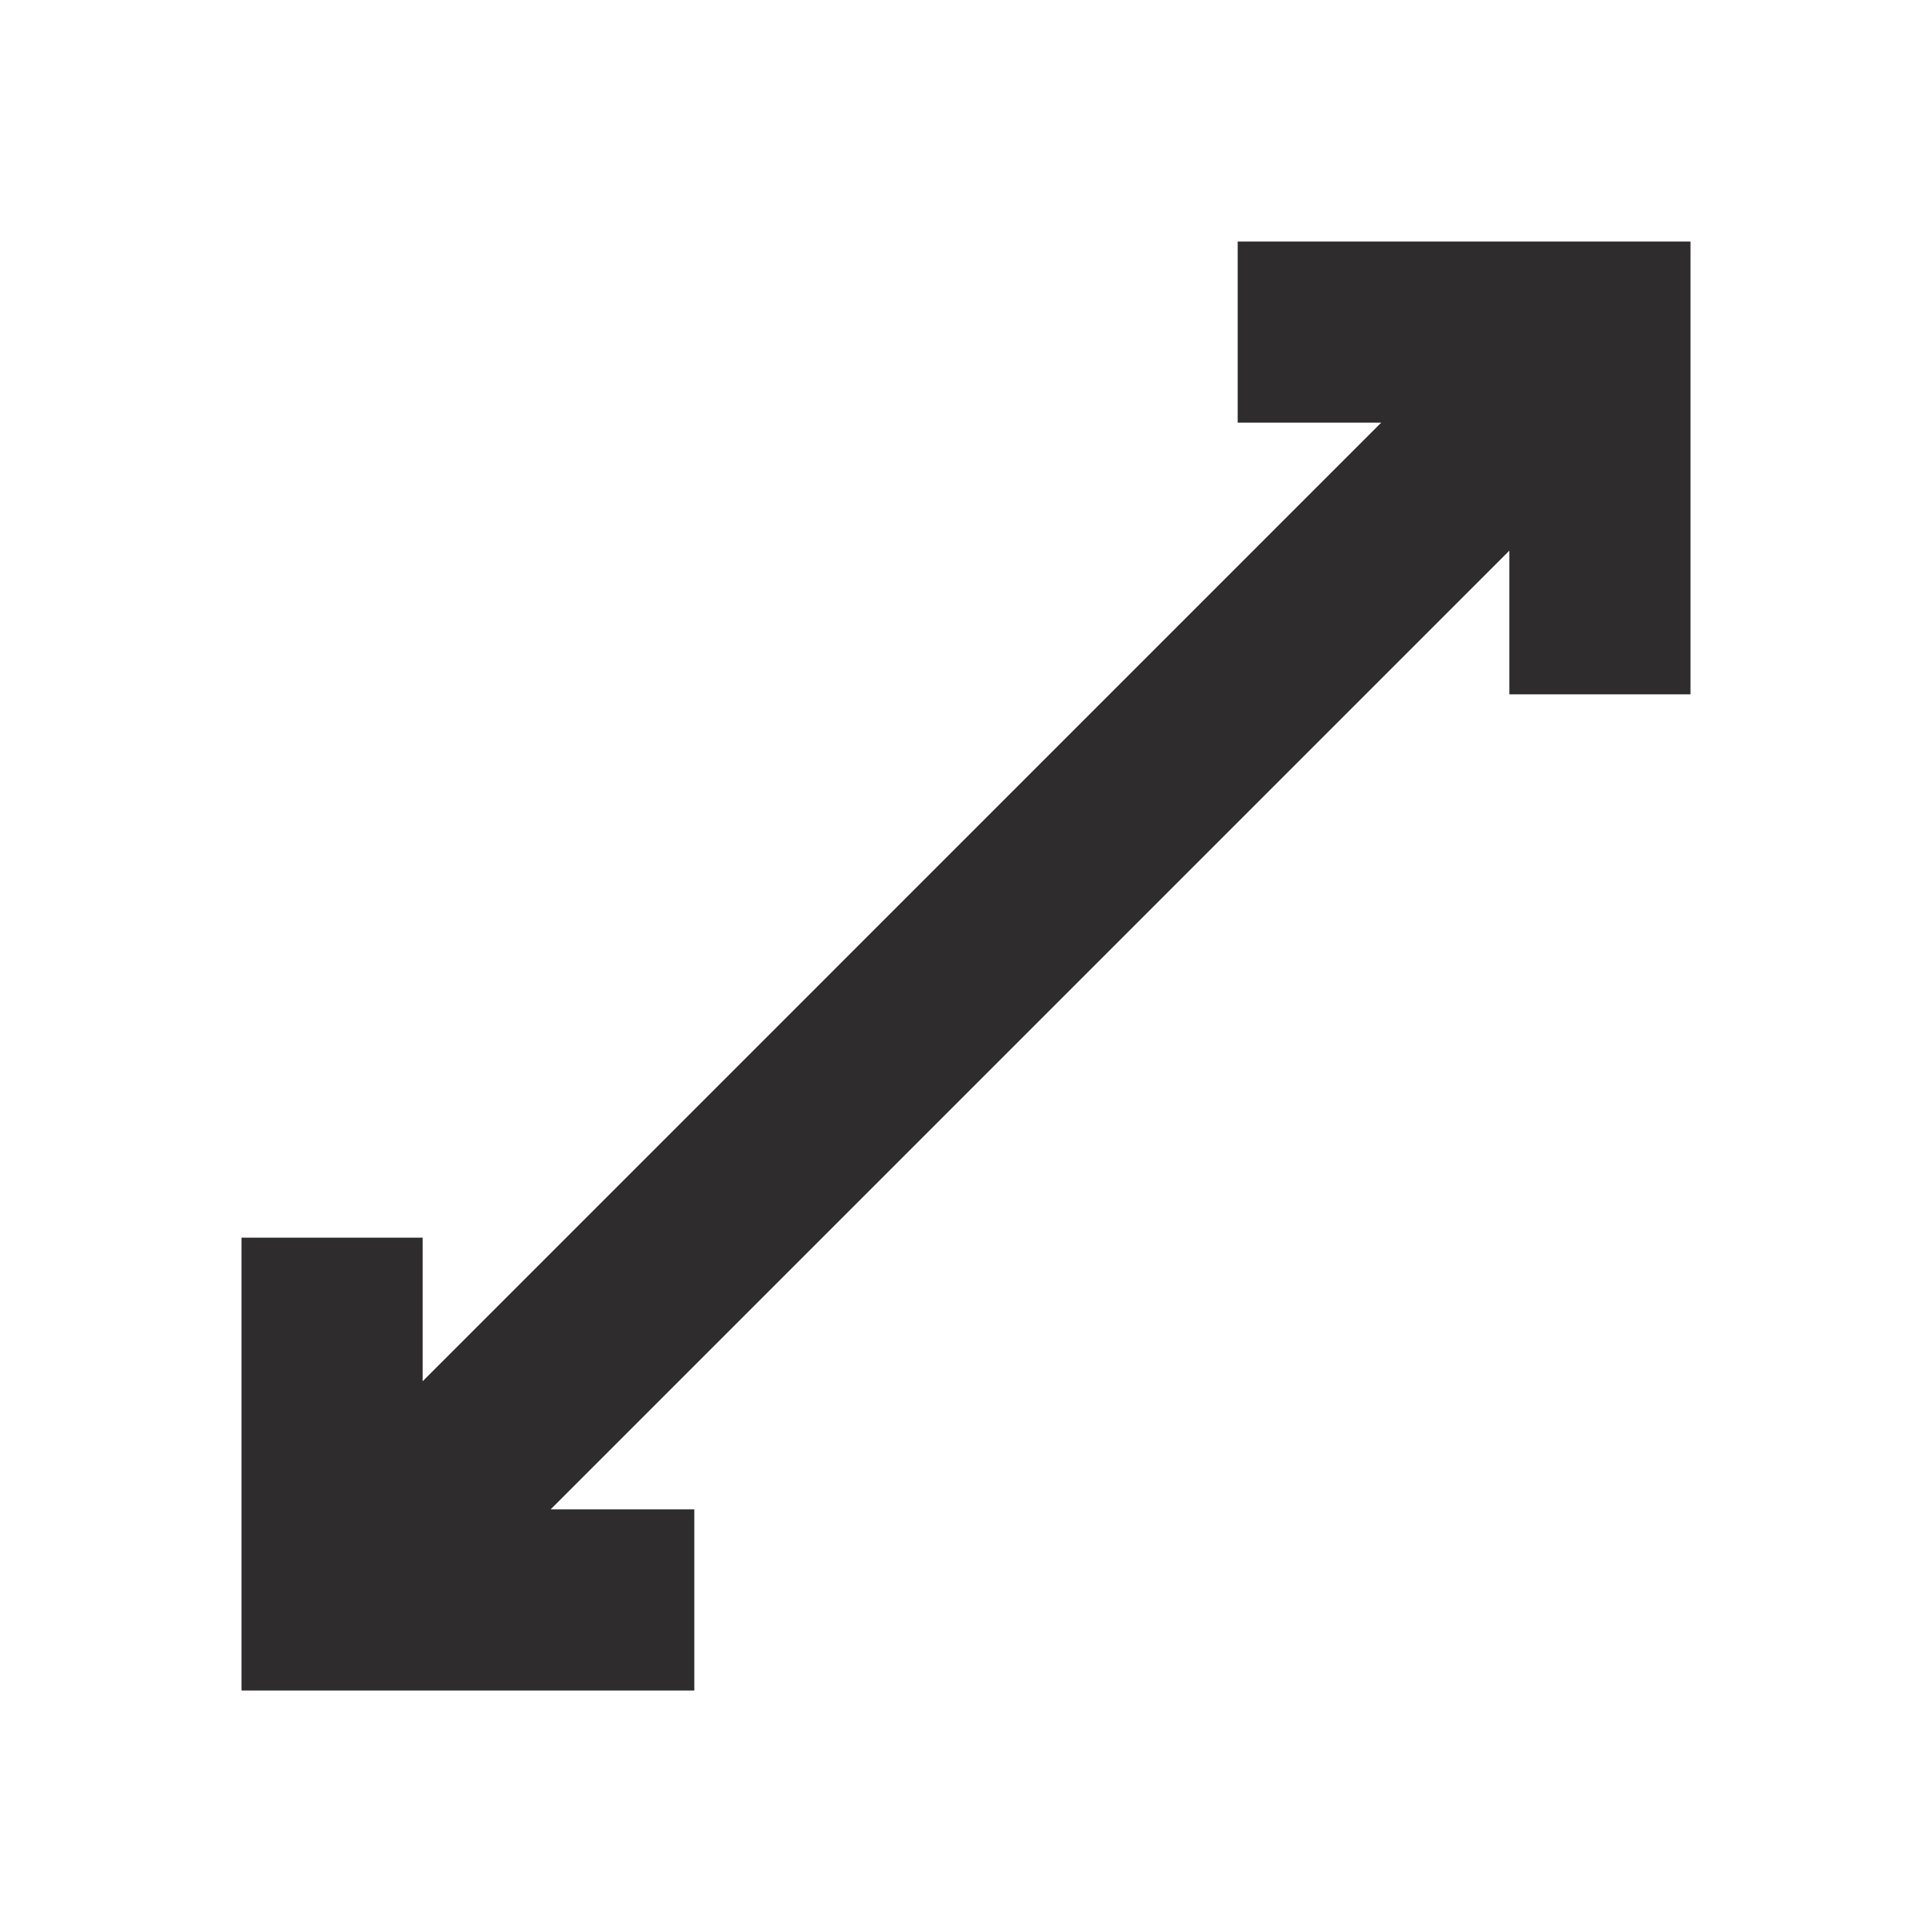 <svg xmlns="http://www.w3.org/2000/svg" viewBox="0 0 64 64" aria-labelledby="title"
aria-describedby="desc" role="img" xmlns:xlink="http://www.w3.org/1999/xlink"
width="64" height="64">
  <title>Resize Diagonal</title>
  <desc>A solid styled icon from Orion Icon Library.</desc>
  <path data-name="layer1"
  fill="#2e2c2d" d="M41 8v6h4.755L14 45.756V41H8v15h15v-6h-4.76L50 18.24V23h6V8H41z"></path>
</svg>